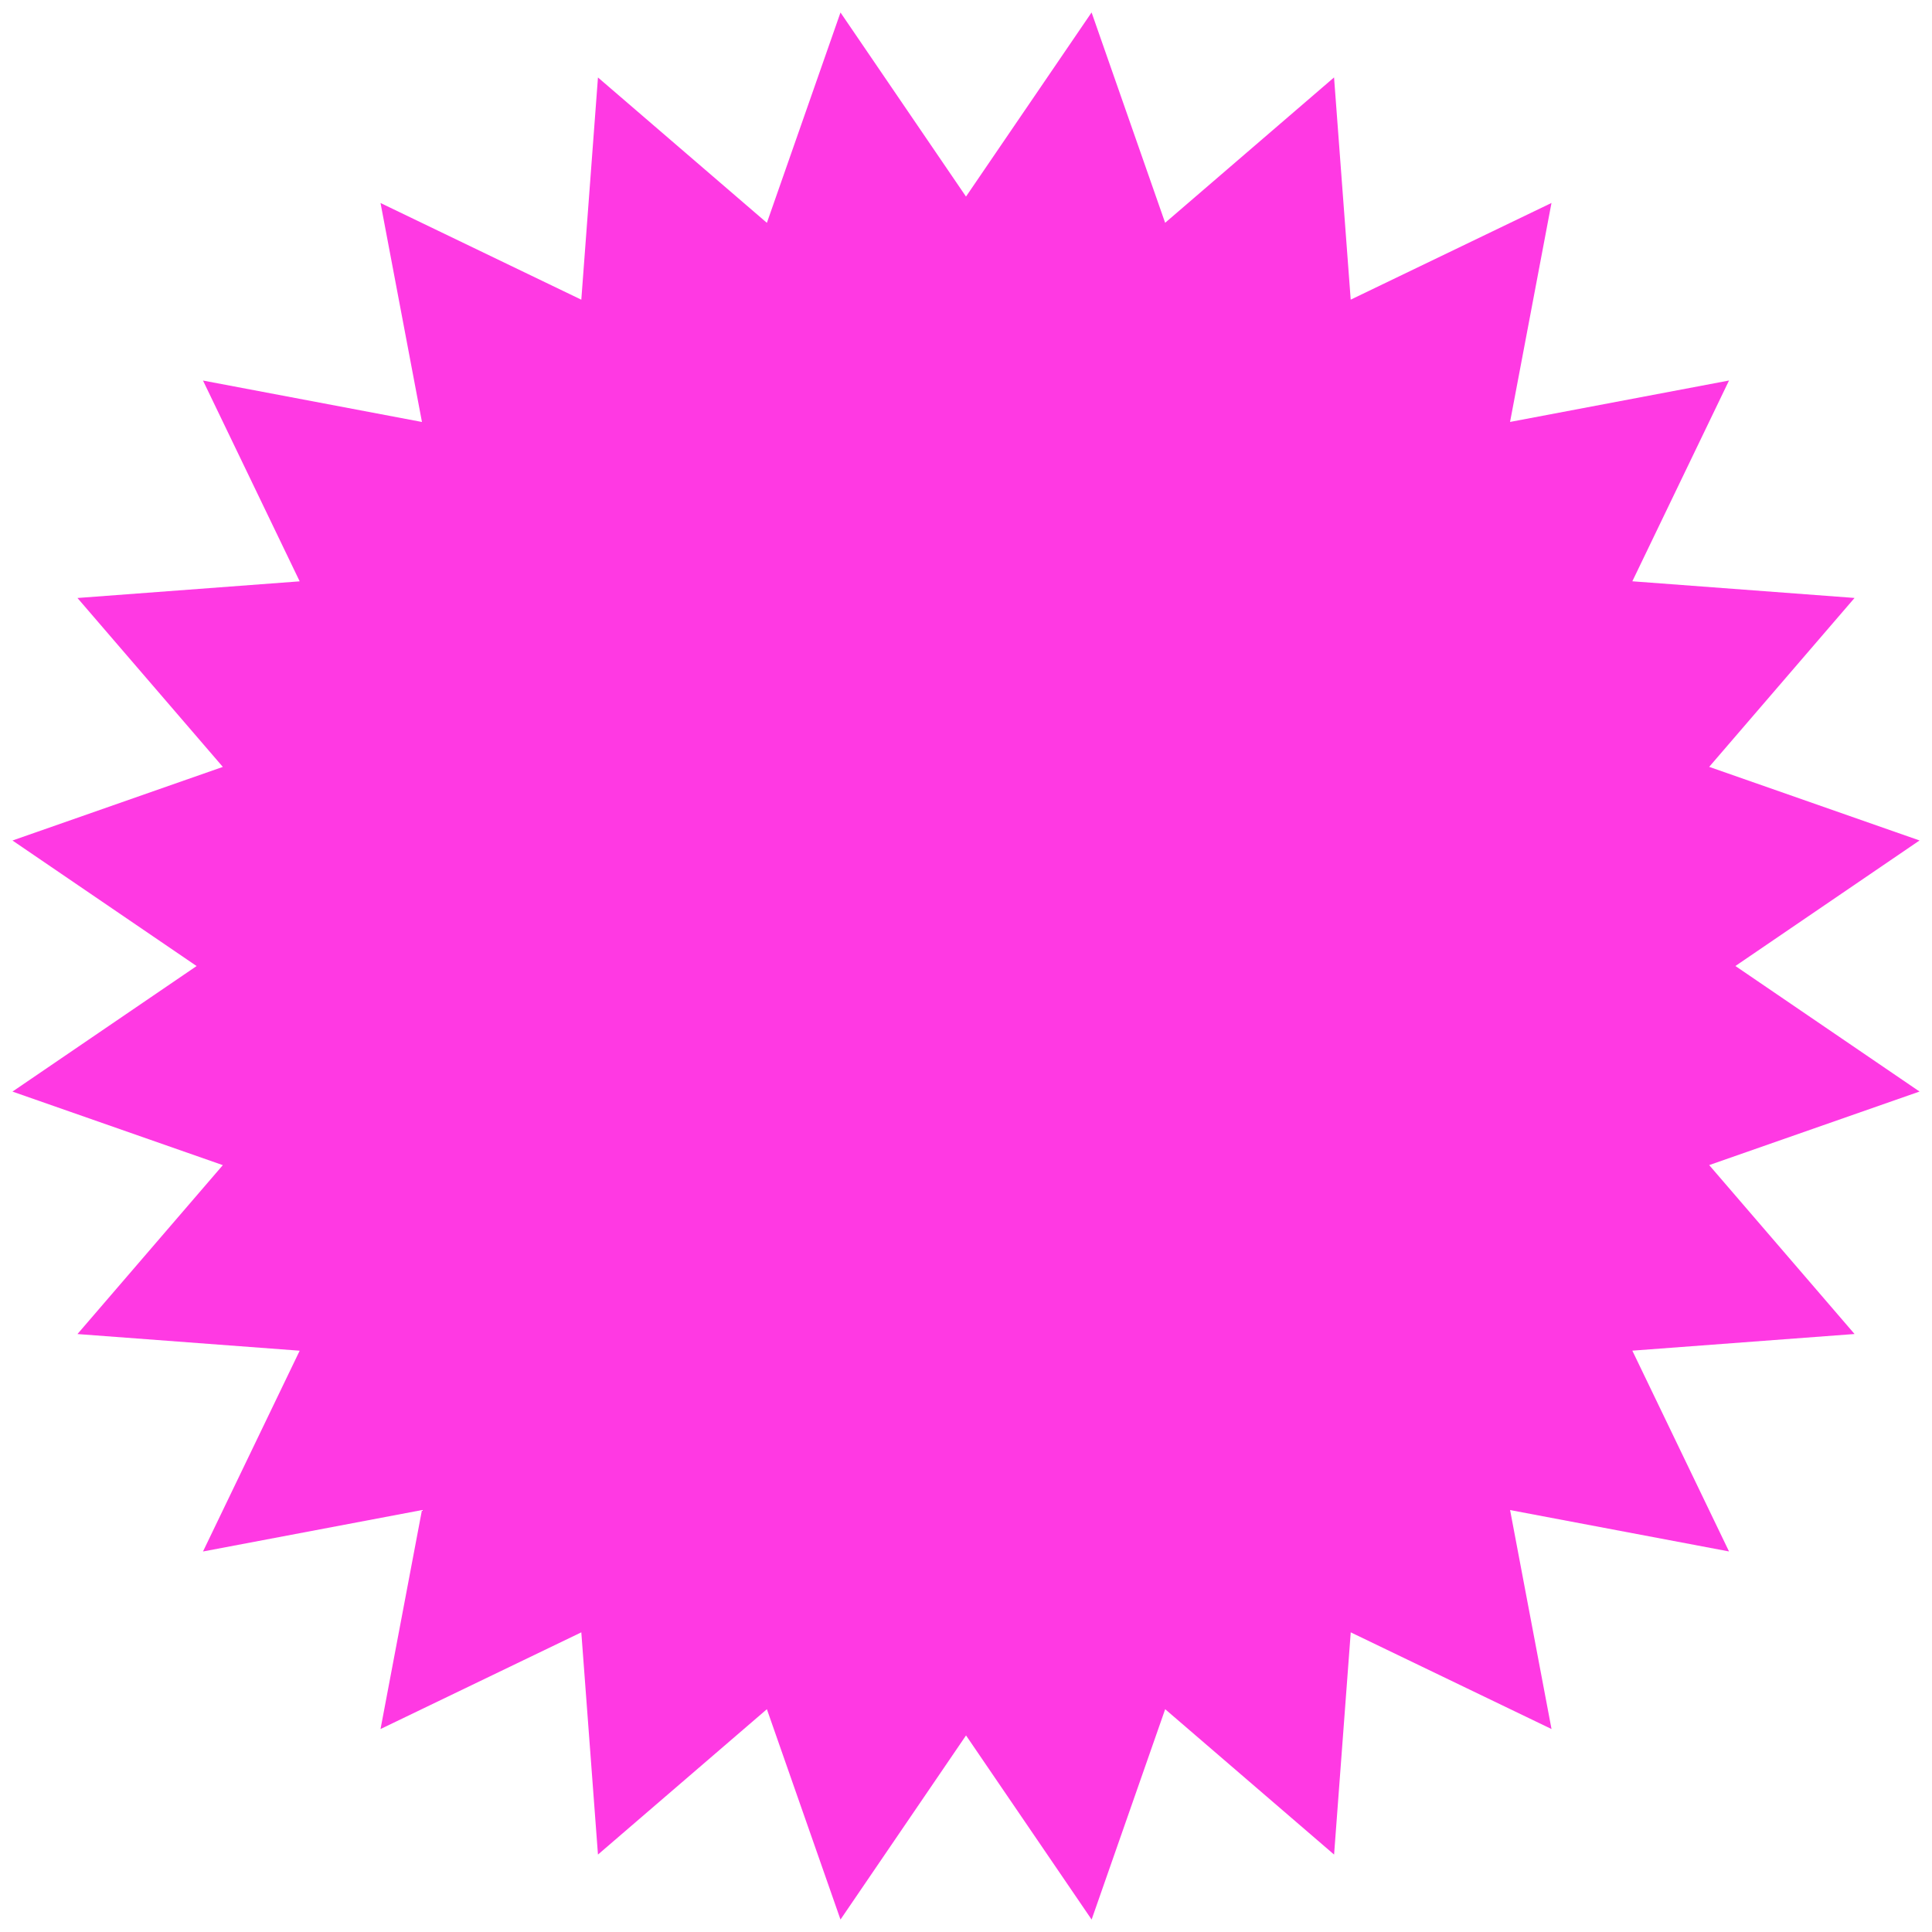 <svg xmlns="http://www.w3.org/2000/svg" width="170.747" height="170.746" viewBox="0 0 170.747 170.746">
  <path id="Path_1183" data-name="Path 1183" d="M-5799.386,366.816l11.1-16.273,6.5,18.59,14.928-12.847,1.472,19.64,17.745-8.545-3.662,19.352,19.352-3.661-8.545,17.745,19.64,1.472-12.847,14.928,18.59,6.505-16.273,11.095,16.273,11.095-18.59,6.5,12.847,14.928-19.64,1.472,8.545,17.745L-5751.3,482.9l3.662,19.352-17.745-8.545-1.472,19.64-14.928-12.847-6.5,18.59-11.1-16.273-11.095,16.273-6.505-18.59-14.929,12.847-1.472-19.64-17.745,8.545,3.662-19.352-19.352,3.661,8.545-17.745-19.64-1.472,12.847-14.928-18.59-6.5,16.273-11.095-16.273-11.095,18.59-6.505-12.847-14.928,19.64-1.472-8.545-17.745,19.352,3.661-3.662-19.352,17.745,8.545,1.472-19.64,14.929,12.847,6.505-18.59Z" transform="translate(5884.759 -349.443)" fill="#ff39e3" stroke="rgba(0,0,0,0)" stroke-width="1"/>
</svg>
